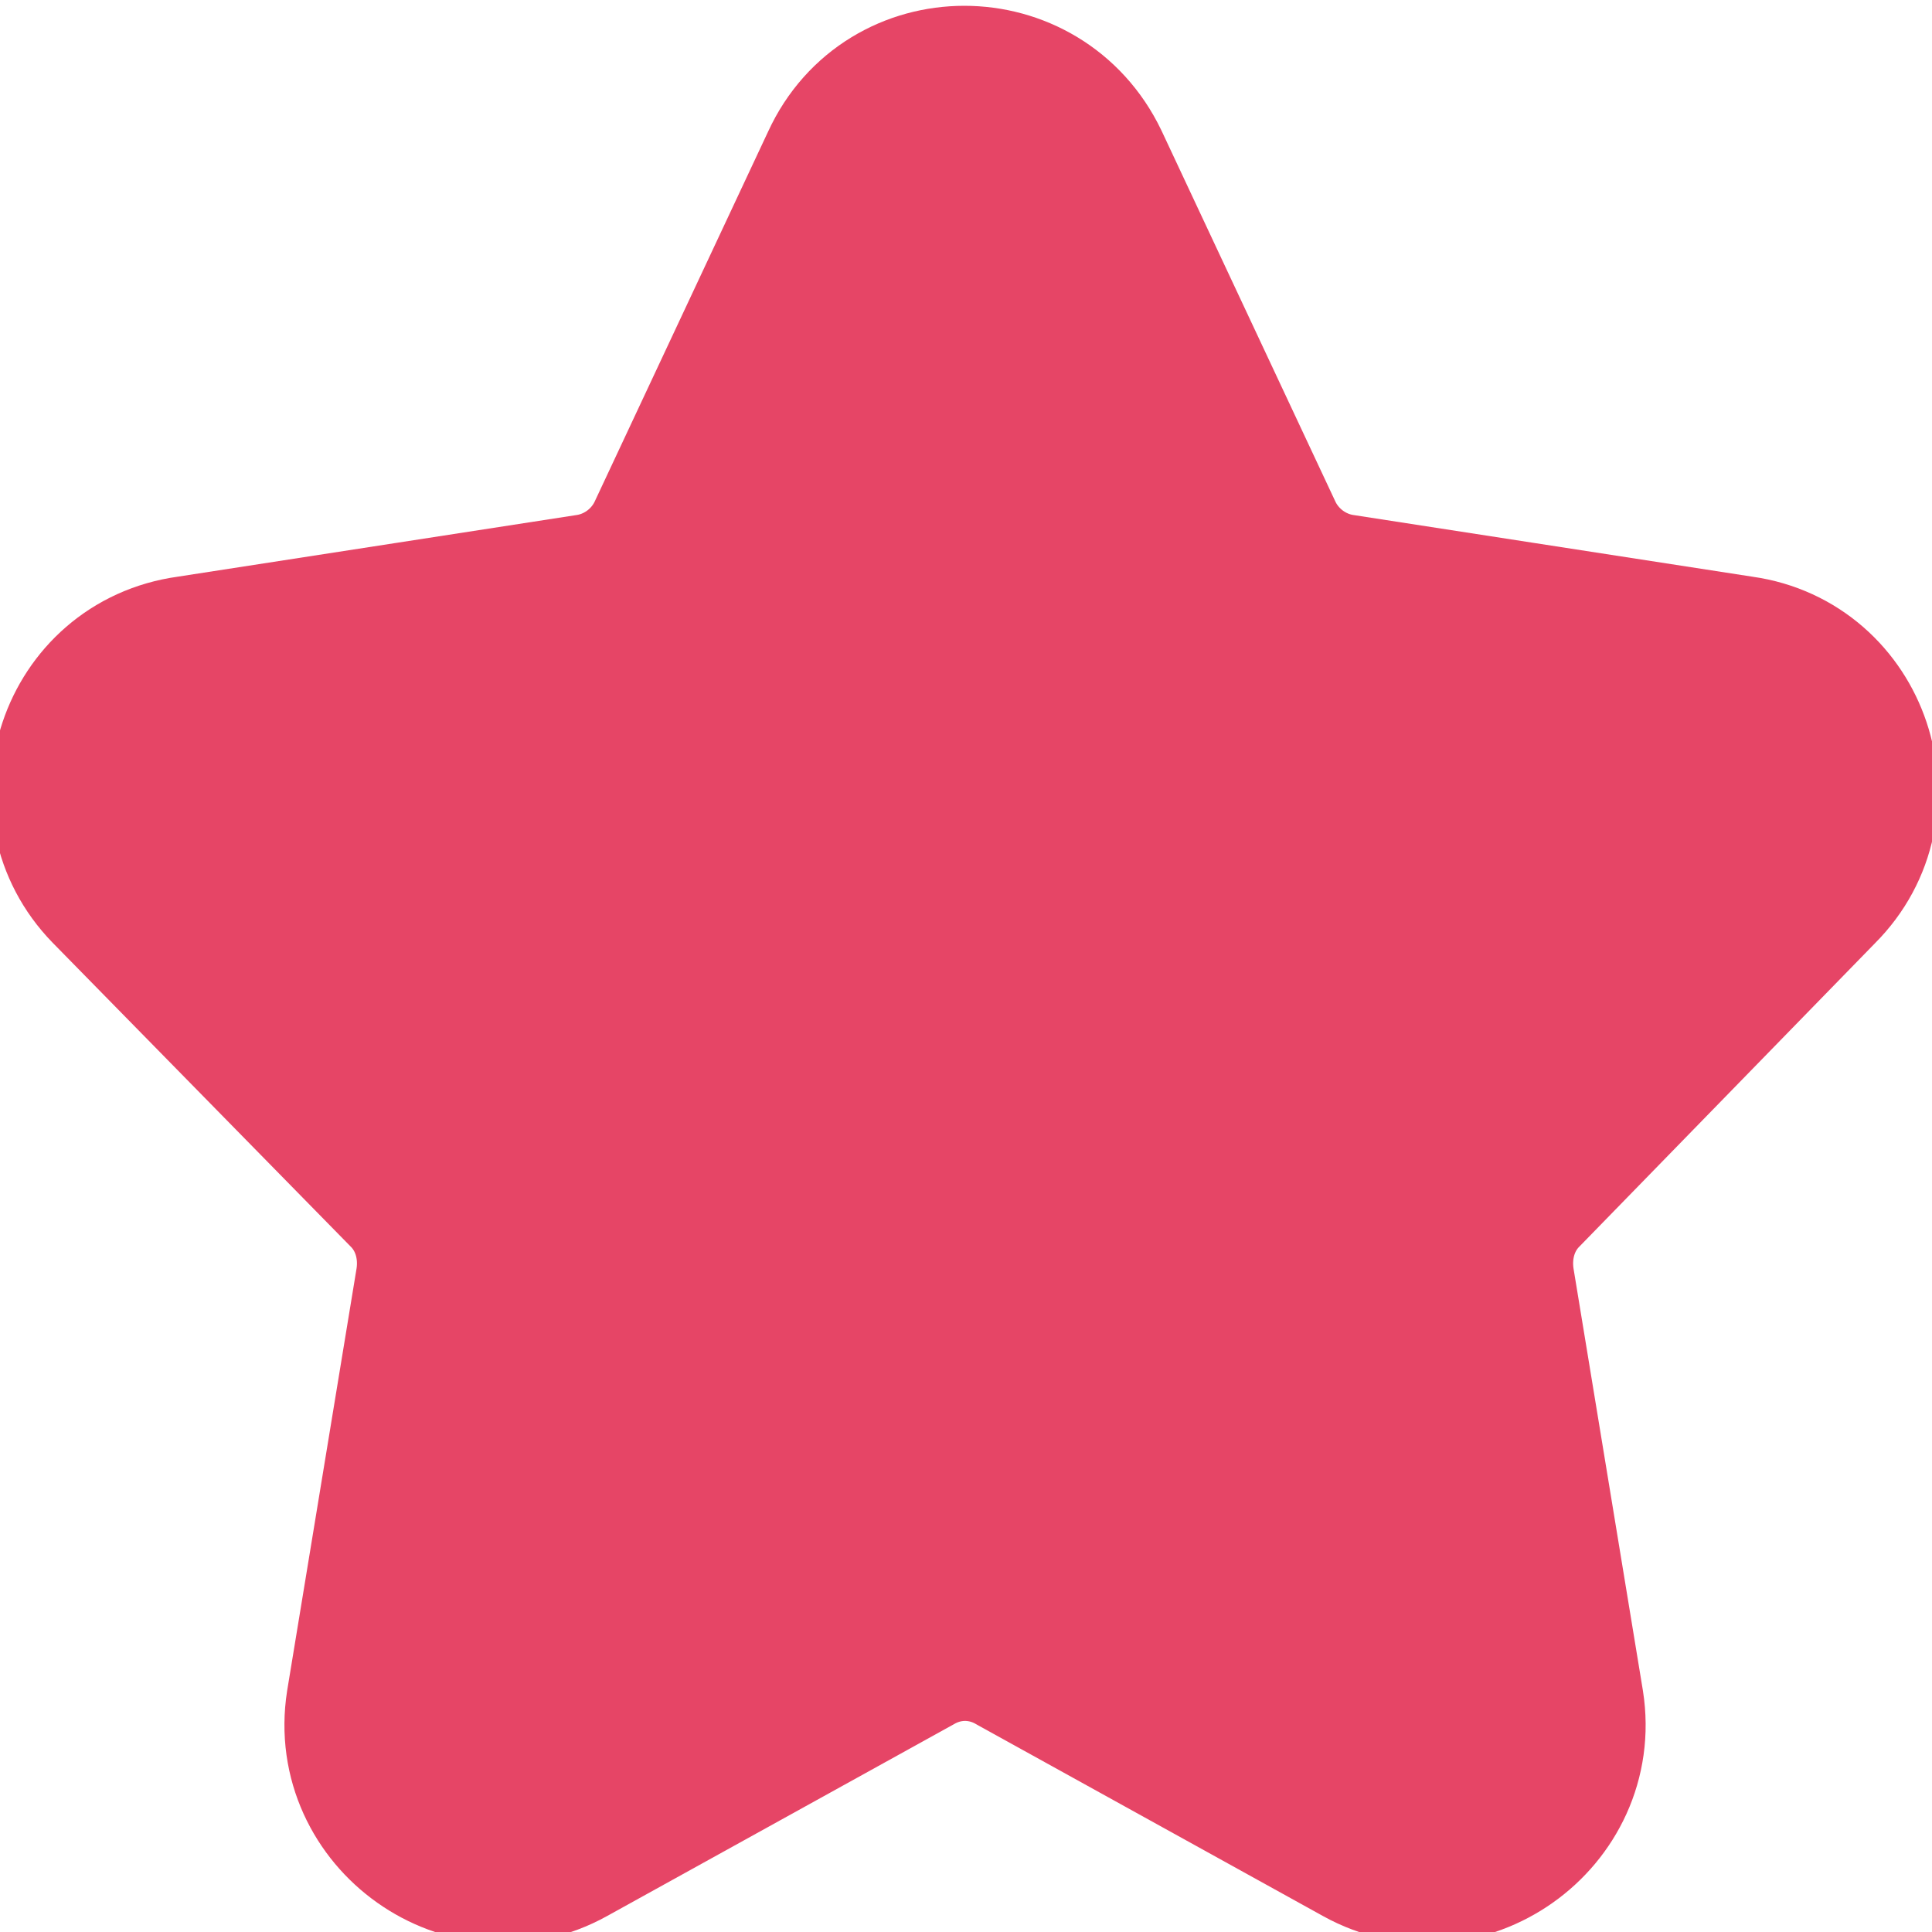 <svg width="10" height="10" viewBox="0 0 10 10" fill="none" xmlns="http://www.w3.org/2000/svg" xmlns:xlink="http://www.w3.org/1999/xlink">
	<desc>
			Created with Pixso.
	</desc>
	<defs>
		<clipPath id="clip14_1597">
			<rect id="ic_public_star" width="10" height="10" fill="white" fill-opacity="0"/>
		</clipPath>
	</defs>
	<g clip-path="url(#clip14_1597)">
		<rect id="ic_public_star-收藏/base/ic_public_star" width="10" height="10" fill="#FFFFFF" fill-opacity="0"/>
		<path id="path1" d="M0 4.99C0 4.21 -0.01 3.43 0 2.65C-0.01 2.27 0.04 1.89 0.13 1.53C0.34 0.75 0.84 0.29 1.62 0.11C2.01 0.03 2.4 -0.01 2.8 3.05e-5C4.3 3.05e-5 5.79 3.05e-5 7.29 3.05e-5C7.67 -0.01 8.05 0.03 8.42 0.12C9.22 0.32 9.69 0.82 9.88 1.62C9.96 2 10 2.38 9.99 2.76C9.99 4.28 9.99 5.79 9.99 7.31C10 7.68 9.95 8.06 9.87 8.42C9.67 9.22 9.16 9.69 8.37 9.88C7.98 9.96 7.58 10 7.18 9.99C5.69 9.99 4.2 9.99 2.71 9.99C2.33 10 1.95 9.95 1.58 9.87C0.78 9.67 0.29 9.16 0.11 8.36C0.02 7.96 0 7.55 0 7.14C0 6.42 0 5.71 0 4.99Z" fill="#FFFFFF" fill-opacity="0" fill-rule="evenodd"/>
		<circle id="path2" cx="5" cy="5" r="5" fill="#FFFFFF" fill-opacity="0"/>
		<path id="path3" d="M4.69 8.49L2.9 9.48C2.45 9.73 1.9 9.34 1.98 8.83L2.34 6.64C2.37 6.44 2.31 6.24 2.17 6.1L0.63 4.53C0.28 4.17 0.48 3.55 0.99 3.48L3.06 3.16C3.26 3.13 3.44 3 3.53 2.81L4.43 0.89C4.65 0.41 5.33 0.41 5.56 0.89L6.46 2.81C6.55 3 6.73 3.13 6.93 3.16L9 3.48C9.5 3.55 9.71 4.17 9.35 4.53L7.82 6.1C7.68 6.24 7.62 6.44 7.65 6.64L8.01 8.83C8.09 9.34 7.54 9.73 7.09 9.48L5.3 8.49C5.11 8.38 4.88 8.38 4.69 8.49Z" fill="#E64566" fill-opacity="1" fill-rule="evenodd"/>
		<path id="path3" d="M2.9 9.48C2.45 9.73 1.9 9.34 1.98 8.83L2.34 6.64C2.37 6.44 2.31 6.24 2.17 6.1L0.63 4.53C0.28 4.17 0.48 3.55 0.99 3.48L3.06 3.16C3.26 3.13 3.44 3 3.53 2.81L4.43 0.89C4.65 0.41 5.33 0.41 5.56 0.89L6.46 2.81C6.55 3 6.73 3.13 6.93 3.16L9 3.48C9.5 3.55 9.71 4.17 9.35 4.53L7.82 6.1C7.68 6.24 7.62 6.44 7.65 6.64L8.01 8.83C8.09 9.34 7.54 9.73 7.09 9.48L5.3 8.49C5.11 8.38 4.88 8.38 4.69 8.49L2.9 9.48Z" fill="#000000" fill-opacity="0" fill-rule="nonzero"/>
		<path id="path3" d="M1.98 8.83L2.34 6.64C2.37 6.44 2.31 6.24 2.17 6.1L0.63 4.53C0.28 4.17 0.48 3.55 0.99 3.48L3.06 3.16C3.26 3.13 3.44 3 3.53 2.81L4.43 0.89C4.65 0.41 5.33 0.41 5.56 0.89L6.46 2.81C6.55 3 6.73 3.13 6.93 3.16L9 3.48C9.5 3.55 9.71 4.17 9.35 4.53L7.82 6.1C7.68 6.24 7.62 6.44 7.65 6.64L8.01 8.83C8.09 9.34 7.54 9.73 7.09 9.48L5.3 8.49C5.11 8.38 4.88 8.38 4.69 8.49L2.9 9.48C2.45 9.73 1.9 9.34 1.98 8.83Z" stroke="#E64566" stroke-opacity="1" stroke-width="1" stroke-linejoin="round"/>
	</g>
</svg>
